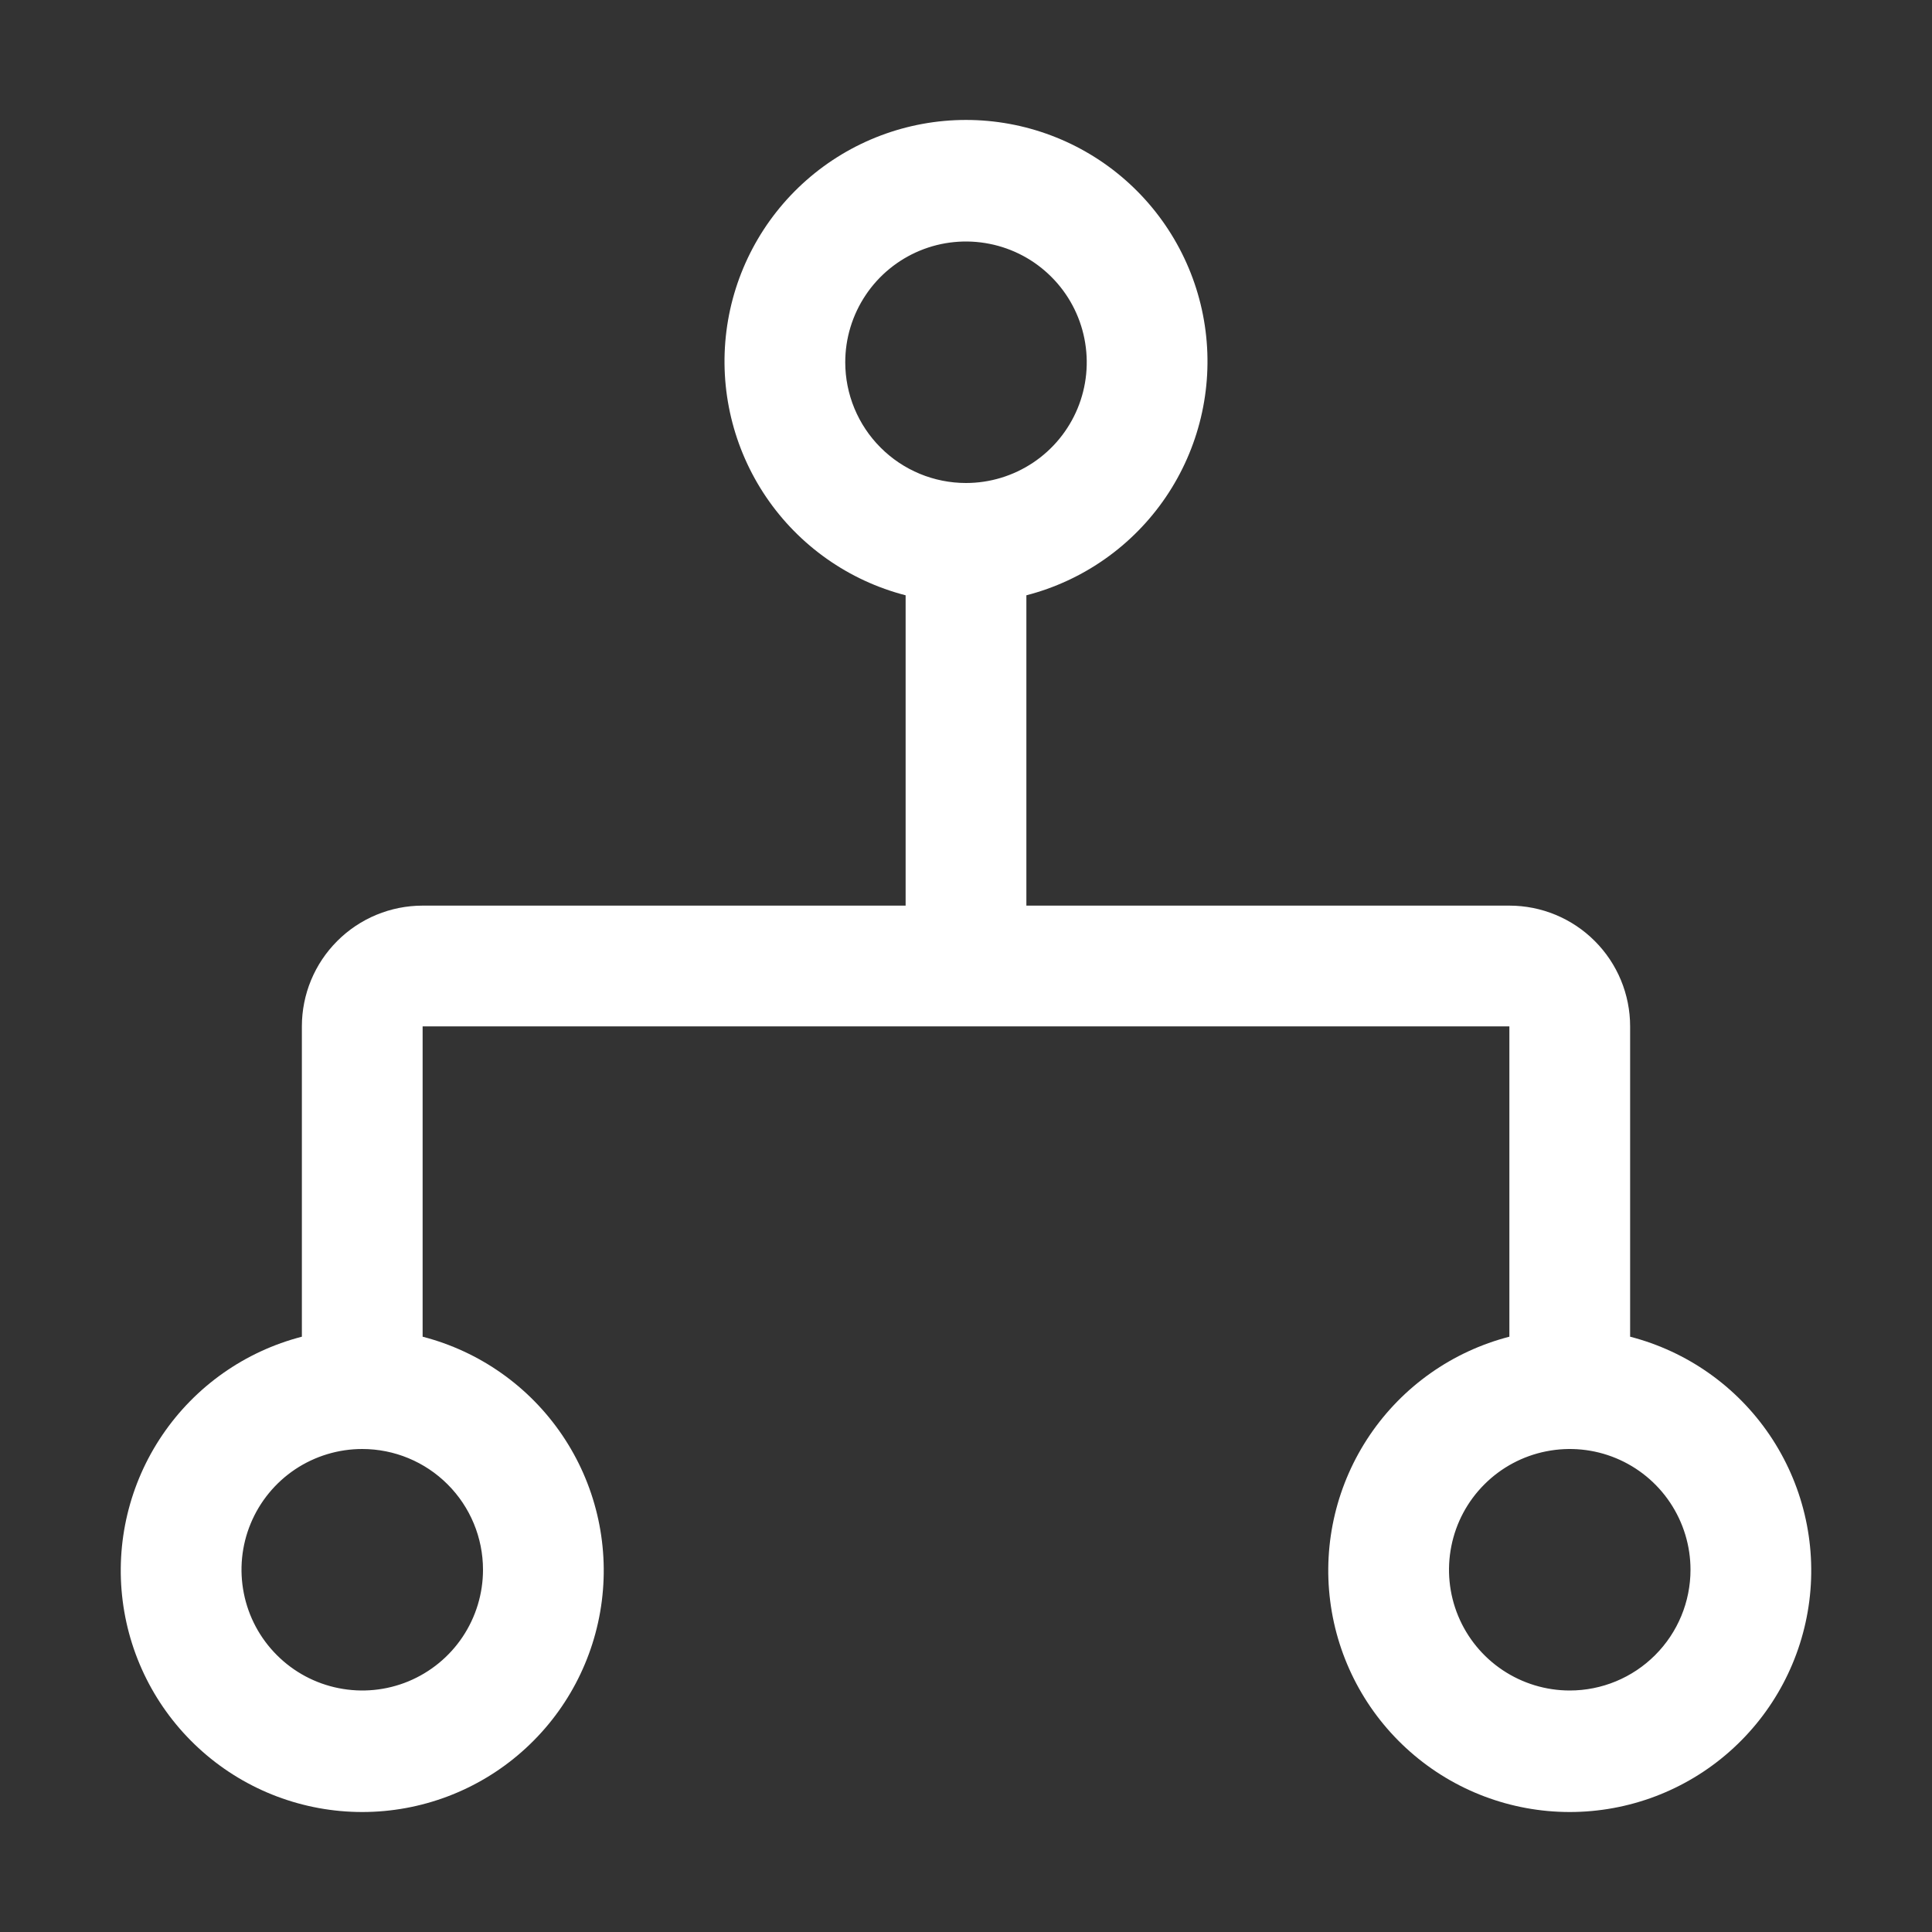 <svg width="48" height="48" viewBox="0 0 48 48" fill="none" xmlns="http://www.w3.org/2000/svg">
<rect x="0" y="0" width="48" height="48" fill="#333333" stroke="none"/>
<g clip-path="url(#clip0_415_605)">
<path d="M40.5 33.21V25.5C40.5 24.704 40.184 23.941 39.621 23.379C39.059 22.816 38.296 22.5 37.5 22.5H25.5V14.79C26.914 14.425 28.146 13.557 28.966 12.348C29.785 11.139 30.136 9.673 29.952 8.224C29.768 6.776 29.062 5.444 27.966 4.478C26.871 3.513 25.46 2.98 24 2.98C22.54 2.98 21.129 3.513 20.034 4.478C18.938 5.444 18.232 6.776 18.048 8.224C17.864 9.673 18.215 11.139 19.034 12.348C19.854 13.557 21.086 14.425 22.5 14.79V22.5H10.5C9.704 22.5 8.941 22.816 8.379 23.379C7.816 23.941 7.5 24.704 7.5 25.5V33.21C6.086 33.575 4.854 34.443 4.034 35.652C3.214 36.861 2.864 38.327 3.048 39.775C3.232 41.224 3.938 42.556 5.034 43.521C6.129 44.487 7.54 45.019 9 45.019C10.46 45.019 11.871 44.487 12.966 43.521C14.062 42.556 14.768 41.224 14.952 39.775C15.136 38.327 14.786 36.861 13.966 35.652C13.146 34.443 11.914 33.575 10.5 33.21V25.5H37.5V33.21C36.086 33.575 34.854 34.443 34.034 35.652C33.215 36.861 32.864 38.327 33.048 39.775C33.232 41.224 33.938 42.556 35.034 43.521C36.129 44.487 37.54 45.019 39 45.019C40.46 45.019 41.871 44.487 42.966 43.521C44.062 42.556 44.768 41.224 44.952 39.775C45.136 38.327 44.785 36.861 43.966 35.652C43.146 34.443 41.914 33.575 40.5 33.21ZM12 39C12 39.593 11.824 40.173 11.494 40.667C11.165 41.16 10.696 41.544 10.148 41.772C9.6 41.999 8.997 42.058 8.415 41.942C7.833 41.827 7.298 41.541 6.879 41.121C6.459 40.702 6.173 40.167 6.058 39.585C5.942 39.003 6.001 38.4 6.228 37.852C6.455 37.304 6.84 36.835 7.333 36.505C7.827 36.176 8.407 36 9 36C9.796 36 10.559 36.316 11.121 36.879C11.684 37.441 12 38.204 12 39ZM21 9C21 8.407 21.176 7.827 21.506 7.333C21.835 6.84 22.304 6.455 22.852 6.228C23.4 6.001 24.003 5.942 24.585 6.058C25.167 6.173 25.702 6.459 26.121 6.879C26.541 7.298 26.827 7.833 26.942 8.415C27.058 8.997 26.999 9.6 26.772 10.148C26.545 10.696 26.16 11.165 25.667 11.494C25.173 11.824 24.593 12 24 12C23.204 12 22.441 11.684 21.879 11.121C21.316 10.559 21 9.796 21 9ZM39 42C38.407 42 37.827 41.824 37.333 41.494C36.84 41.165 36.455 40.696 36.228 40.148C36.001 39.6 35.942 38.997 36.058 38.415C36.173 37.833 36.459 37.298 36.879 36.879C37.298 36.459 37.833 36.173 38.415 36.058C38.997 35.942 39.6 36.001 40.148 36.228C40.696 36.455 41.165 36.84 41.494 37.333C41.824 37.827 42 38.407 42 39C42 39.796 41.684 40.559 41.121 41.121C40.559 41.684 39.796 42 39 42Z" fill="white"/>
</g>
<defs>
<clipPath id="clip0_415_605">
<rect width="48" height="48" fill="white"/>
</clipPath>
</defs>
</svg>
